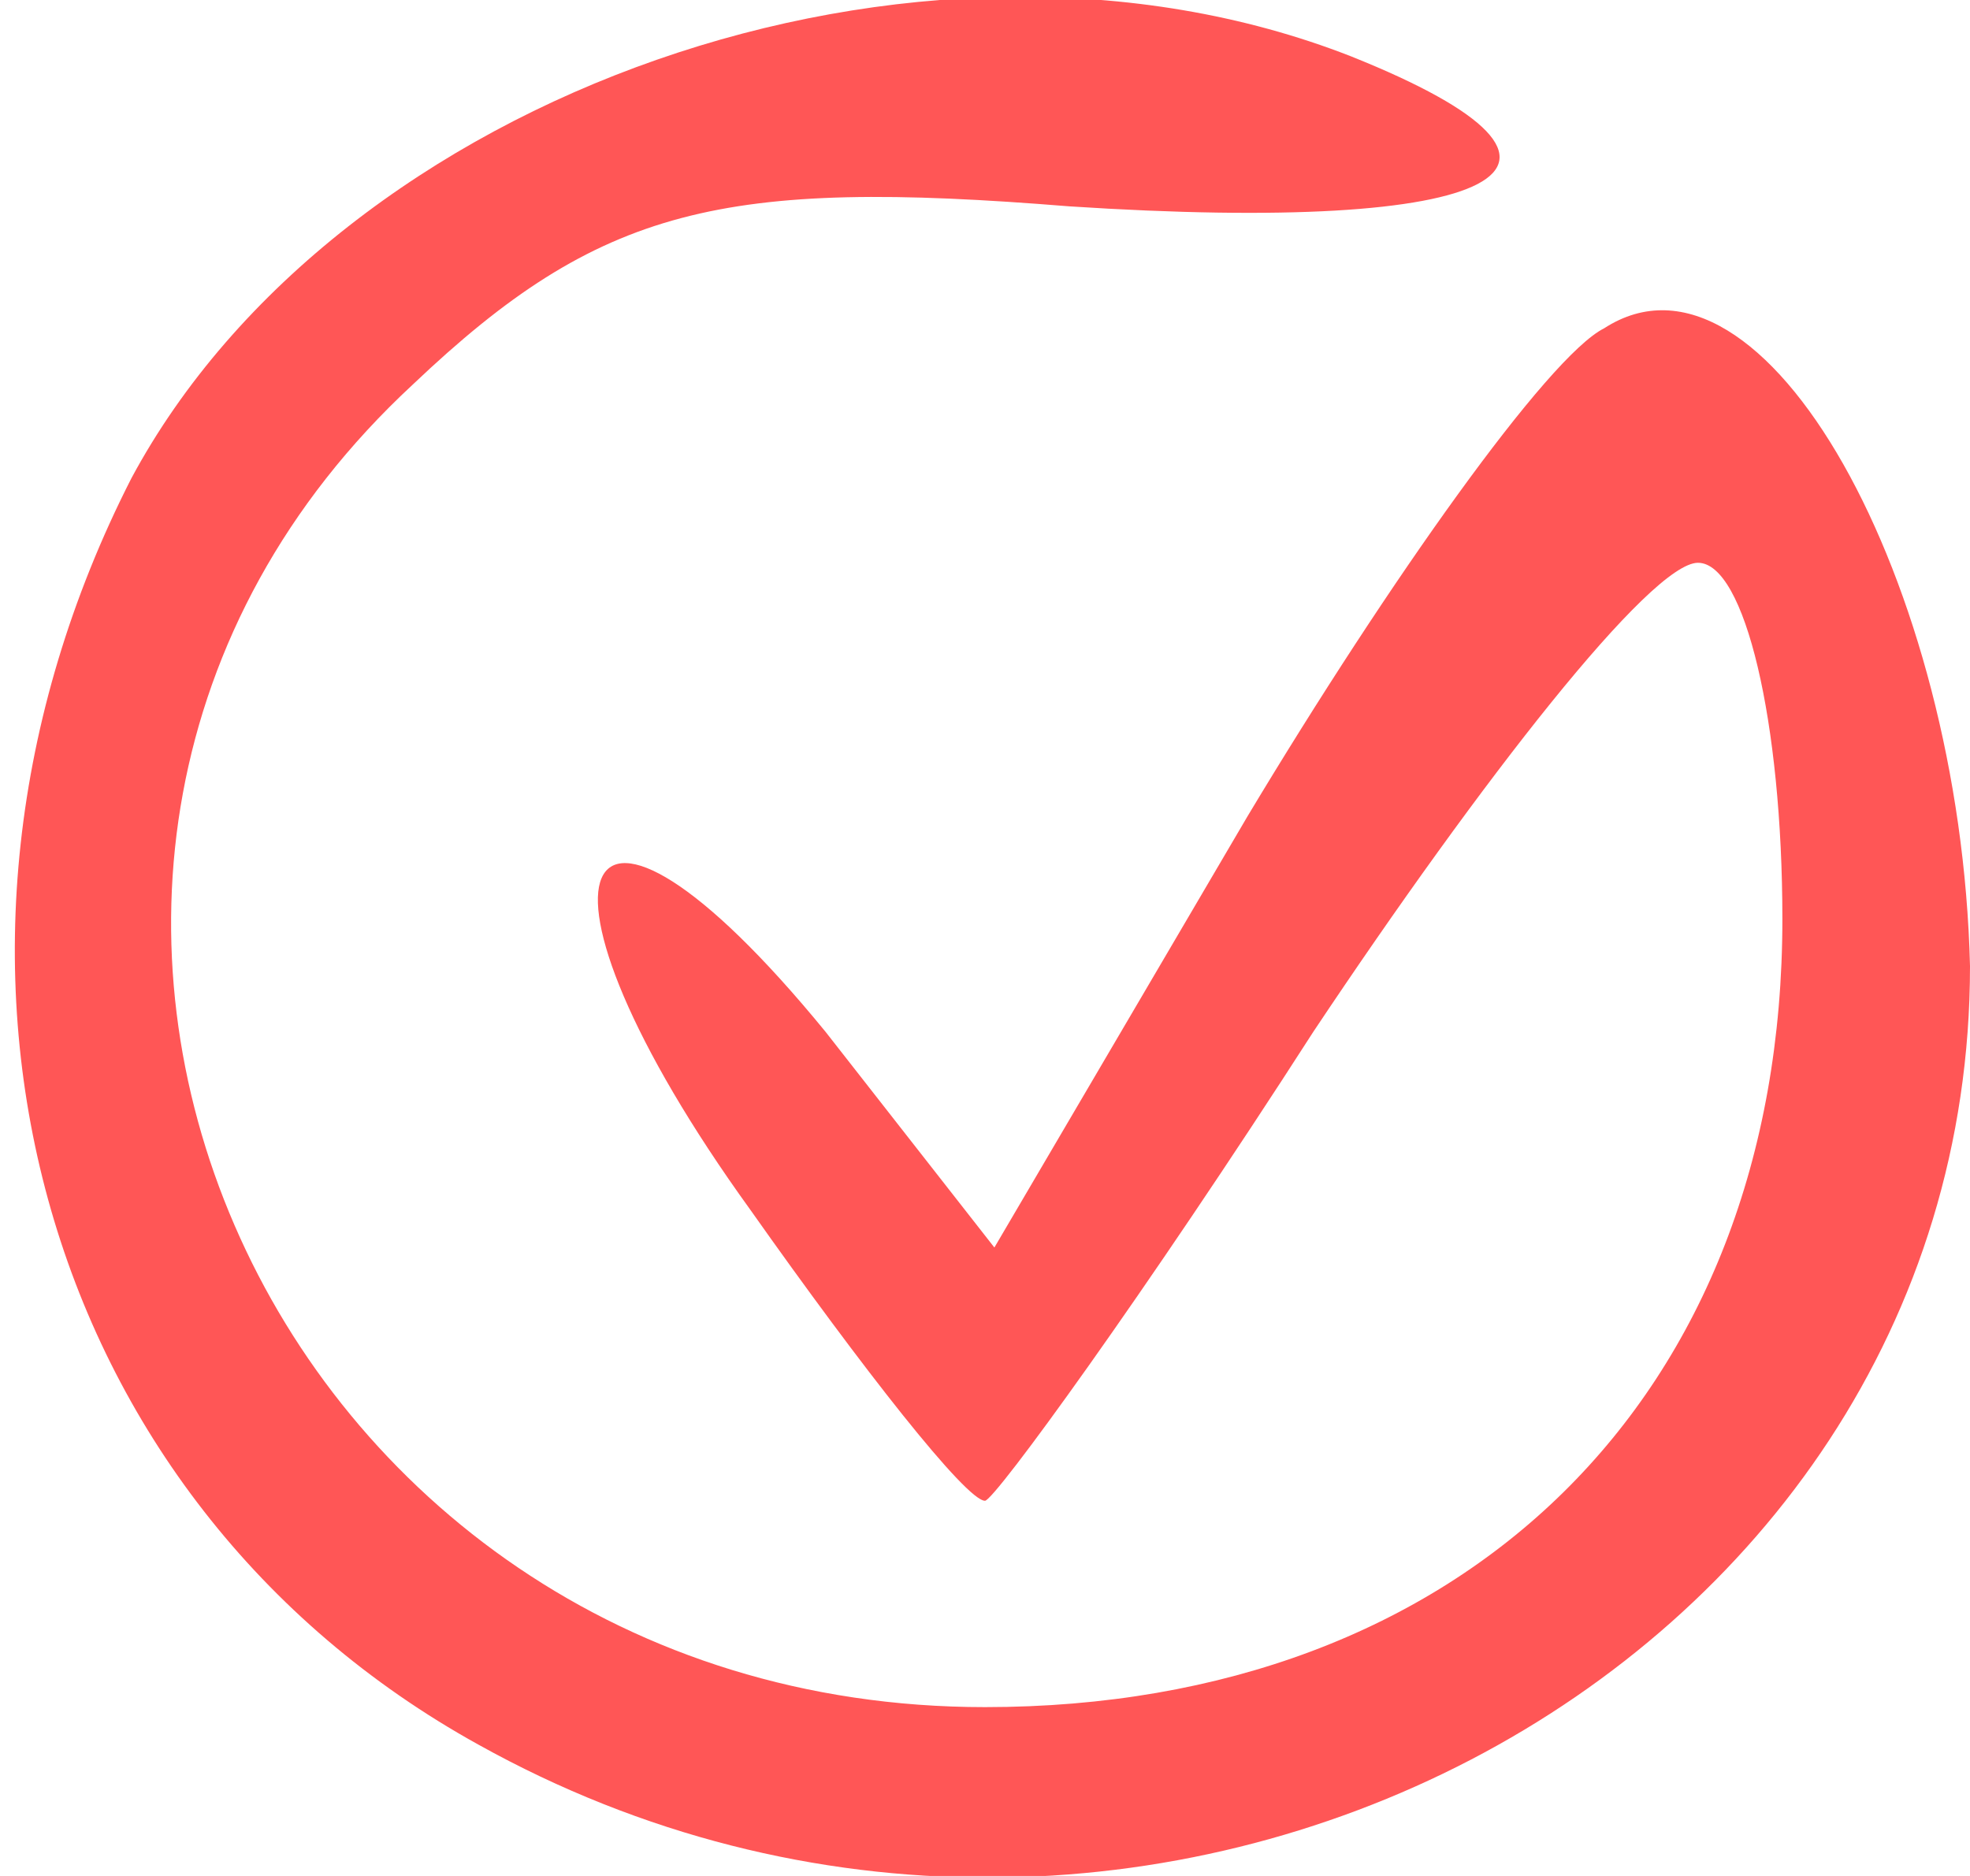 <?xml version="1.0" encoding="utf-8"?>
<!DOCTYPE svg PUBLIC "-//W3C//DTD SVG 20010904//EN" "http://www.w3.org/TR/2001/REC-SVG-20010904/DTD/svg10.dtd">
<svg version="1.0" xmlns="http://www.w3.org/2000/svg" width="21px" height="20px" viewBox="0 0 21 20" preserveAspectRatio="xMidYMid meet">
 <g fill="#ff5656">
  <path d="M5.1 18.6 c-4.7 -2.6 -6.3 -8.4 -3.7 -13.5 2.2 -4.1 8.4 -6.3 13 -4.5 3 1.2 1.6 1.9 -3 1.6 -3.7 -0.3 -5 0 -7 1.9 -5.5 5.1 -1.6 14.1 6.1 14.1 5.1 0 8.5 -3.3 8.5 -8.4 0 -2.1 -0.4 -3.8 -0.9 -3.8 -0.5 0 -2.3 2.3 -4.1 5 -1.8 2.8 -3.4 5 -3.5 5 -0.2 0 -1.3 -1.4 -2.5 -3.1 -2.6 -3.6 -1.9 -5.2 0.8 -1.9 l1.8 2.3 2.7 -4.6 c1.5 -2.5 3.2 -4.9 3.8 -5.2 1.7 -1.1 3.8 2.7 3.9 6.8 0 7.6 -8.9 12.2 -15.9 8.3z"/>
 </g>
</svg>